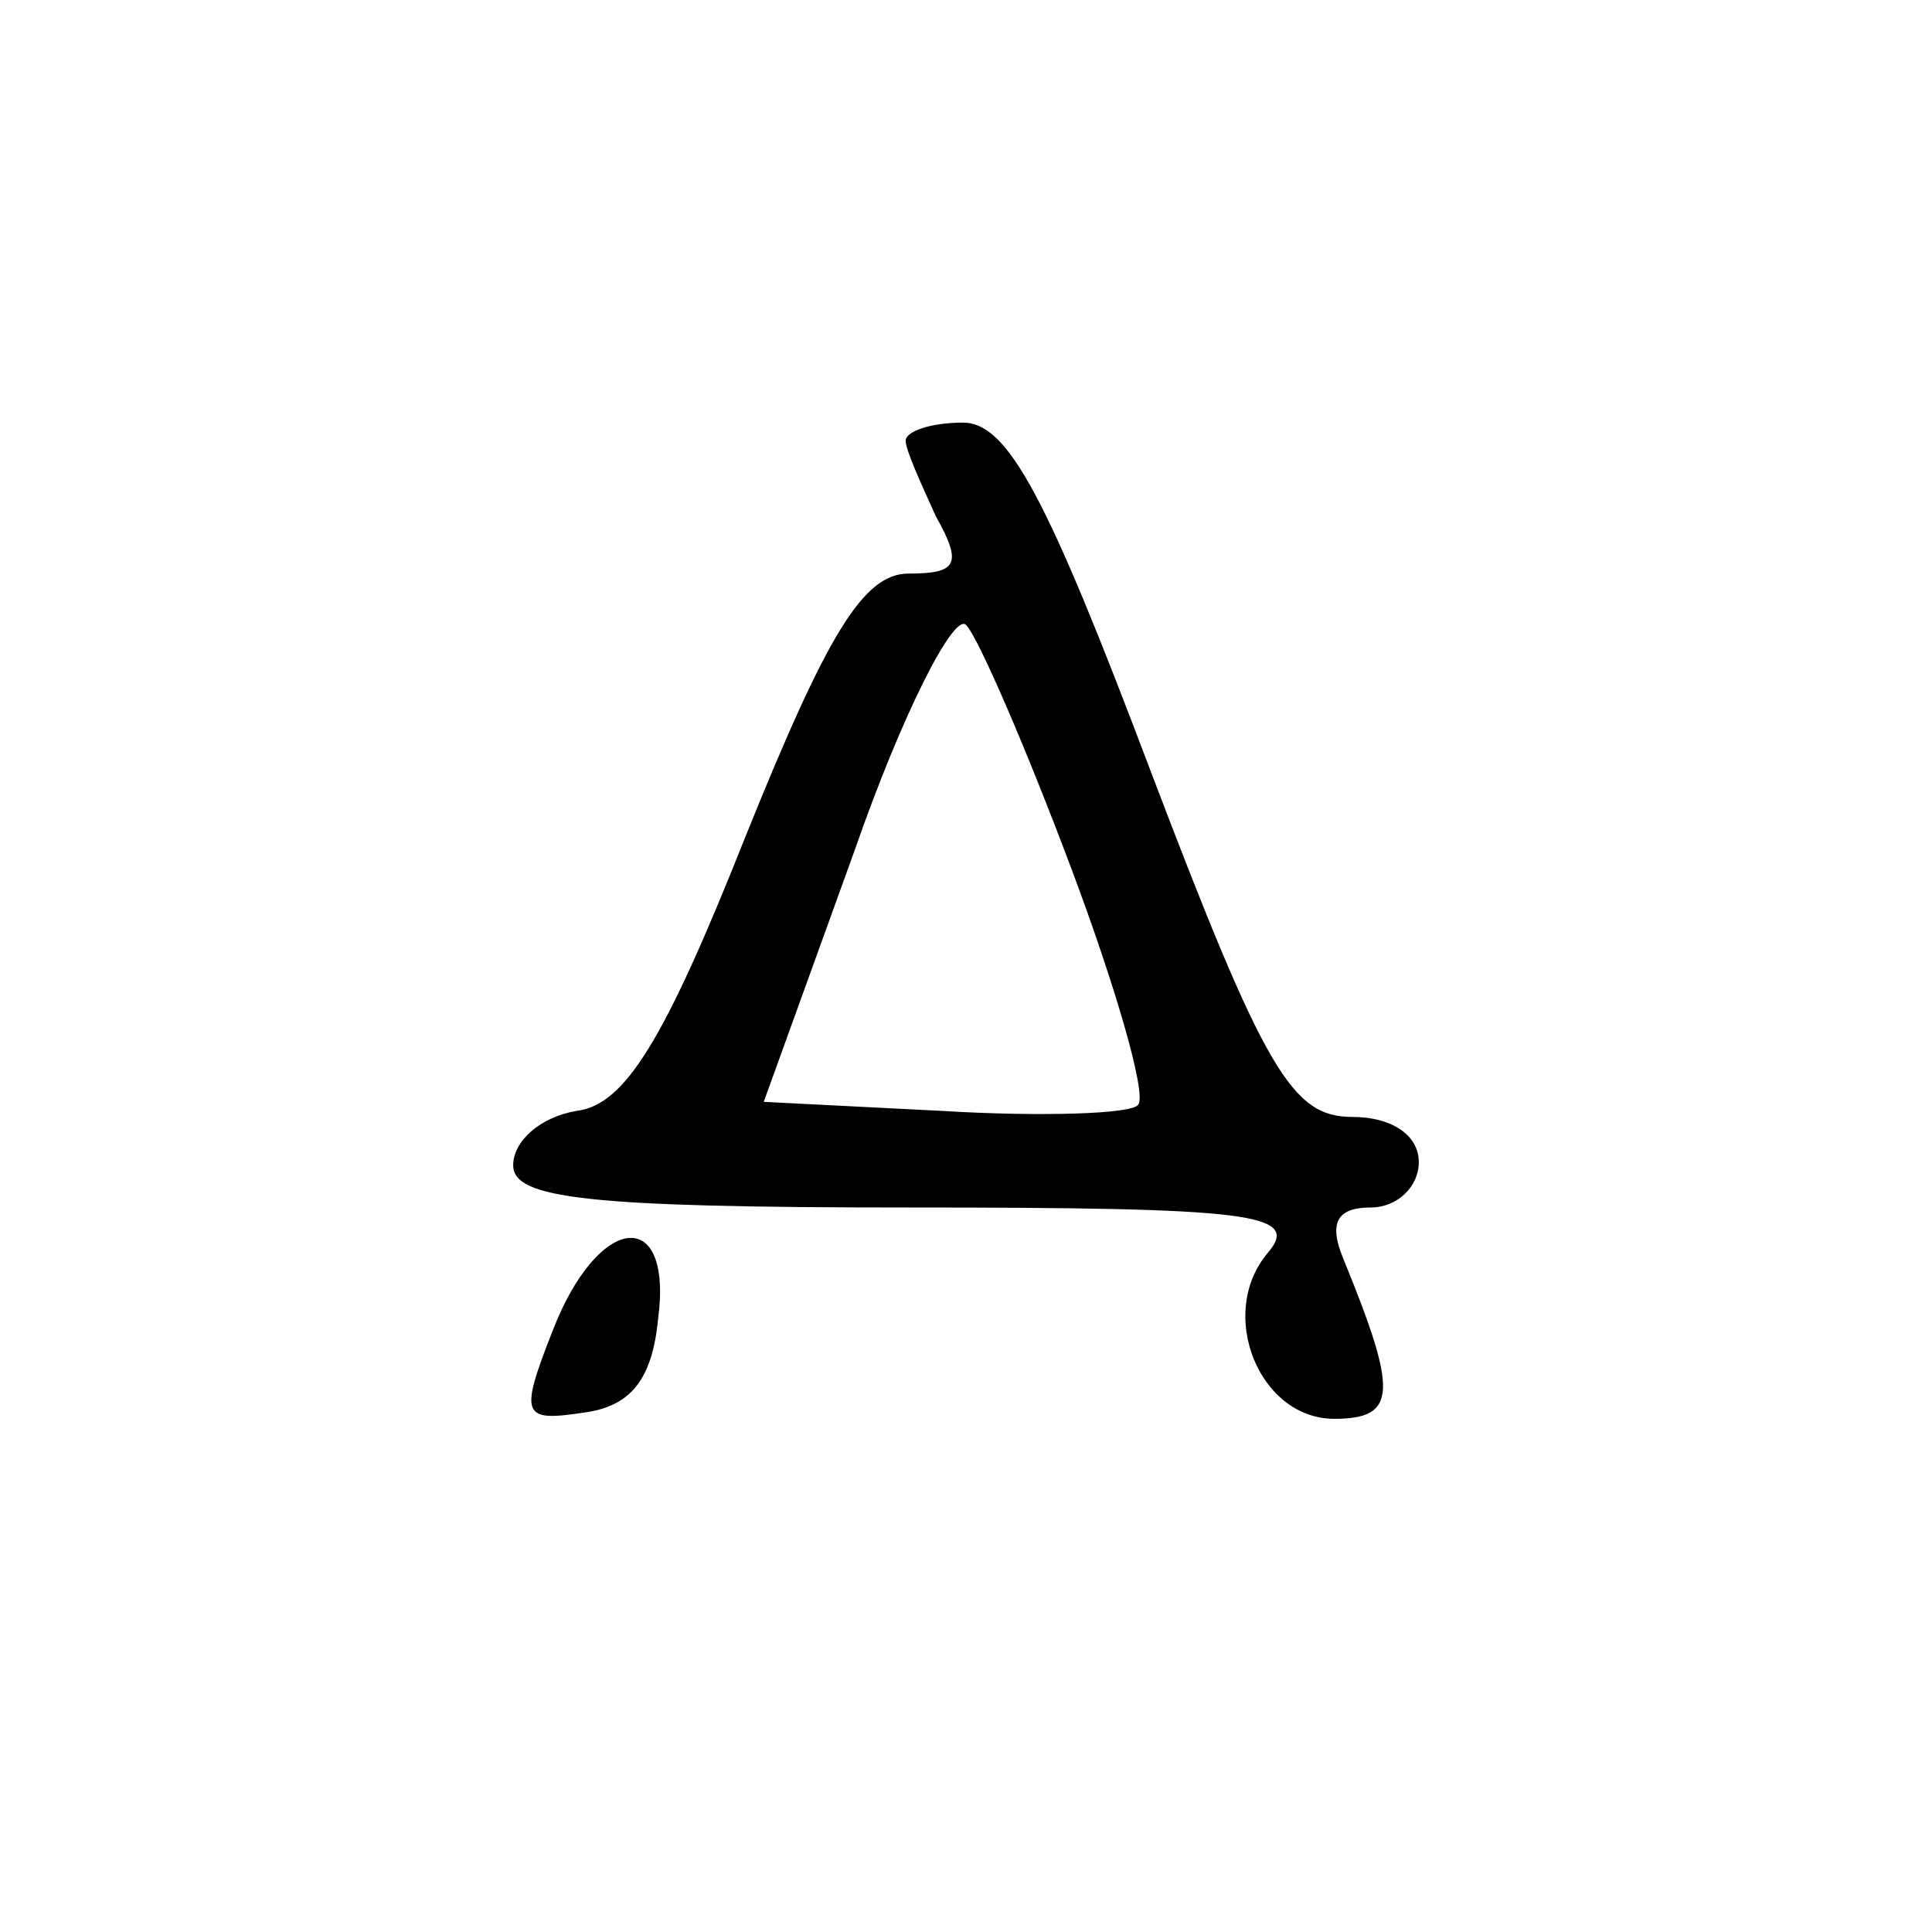 <svg xmlns="http://www.w3.org/2000/svg" version="1.0" viewBox="0 0 64 64">
  <path d="M30 14.6c0 .3.5 1.4 1 2.5.9 1.6.7 1.9-.9 1.9-1.5 0-2.7 2-5.4 8.7-2.7 6.8-4 8.9-5.6 9.1-1.2.2-2.1 1-2.1 1.8 0 1.1 2.4 1.4 13.1 1.4 11.4 0 13 .2 11.9 1.5-1.7 2-.3 5.5 2.2 5.5 2.1 0 2.1-.9.3-5.3-.5-1.2-.2-1.7.9-1.7.9 0 1.6-.7 1.6-1.5 0-.9-.9-1.5-2.2-1.5-2 0-2.9-1.5-6.7-11.5-3.4-9-4.7-11.5-6.2-11.5-1.1 0-1.9.3-1.9.6m5.5 14.2c1.5 4 2.5 7.5 2.2 7.8-.2.3-3.2.4-6.5.2l-5.9-.3 3-8.3c1.6-4.6 3.3-7.9 3.7-7.5s2 4.1 3.5 8.1"/>
  <path d="M18.3 44.1c-1.1 2.8-1 3 1 2.7 1.6-.2 2.3-1.1 2.5-3.1.5-3.8-2-3.5-3.5.4"/>
</svg>
